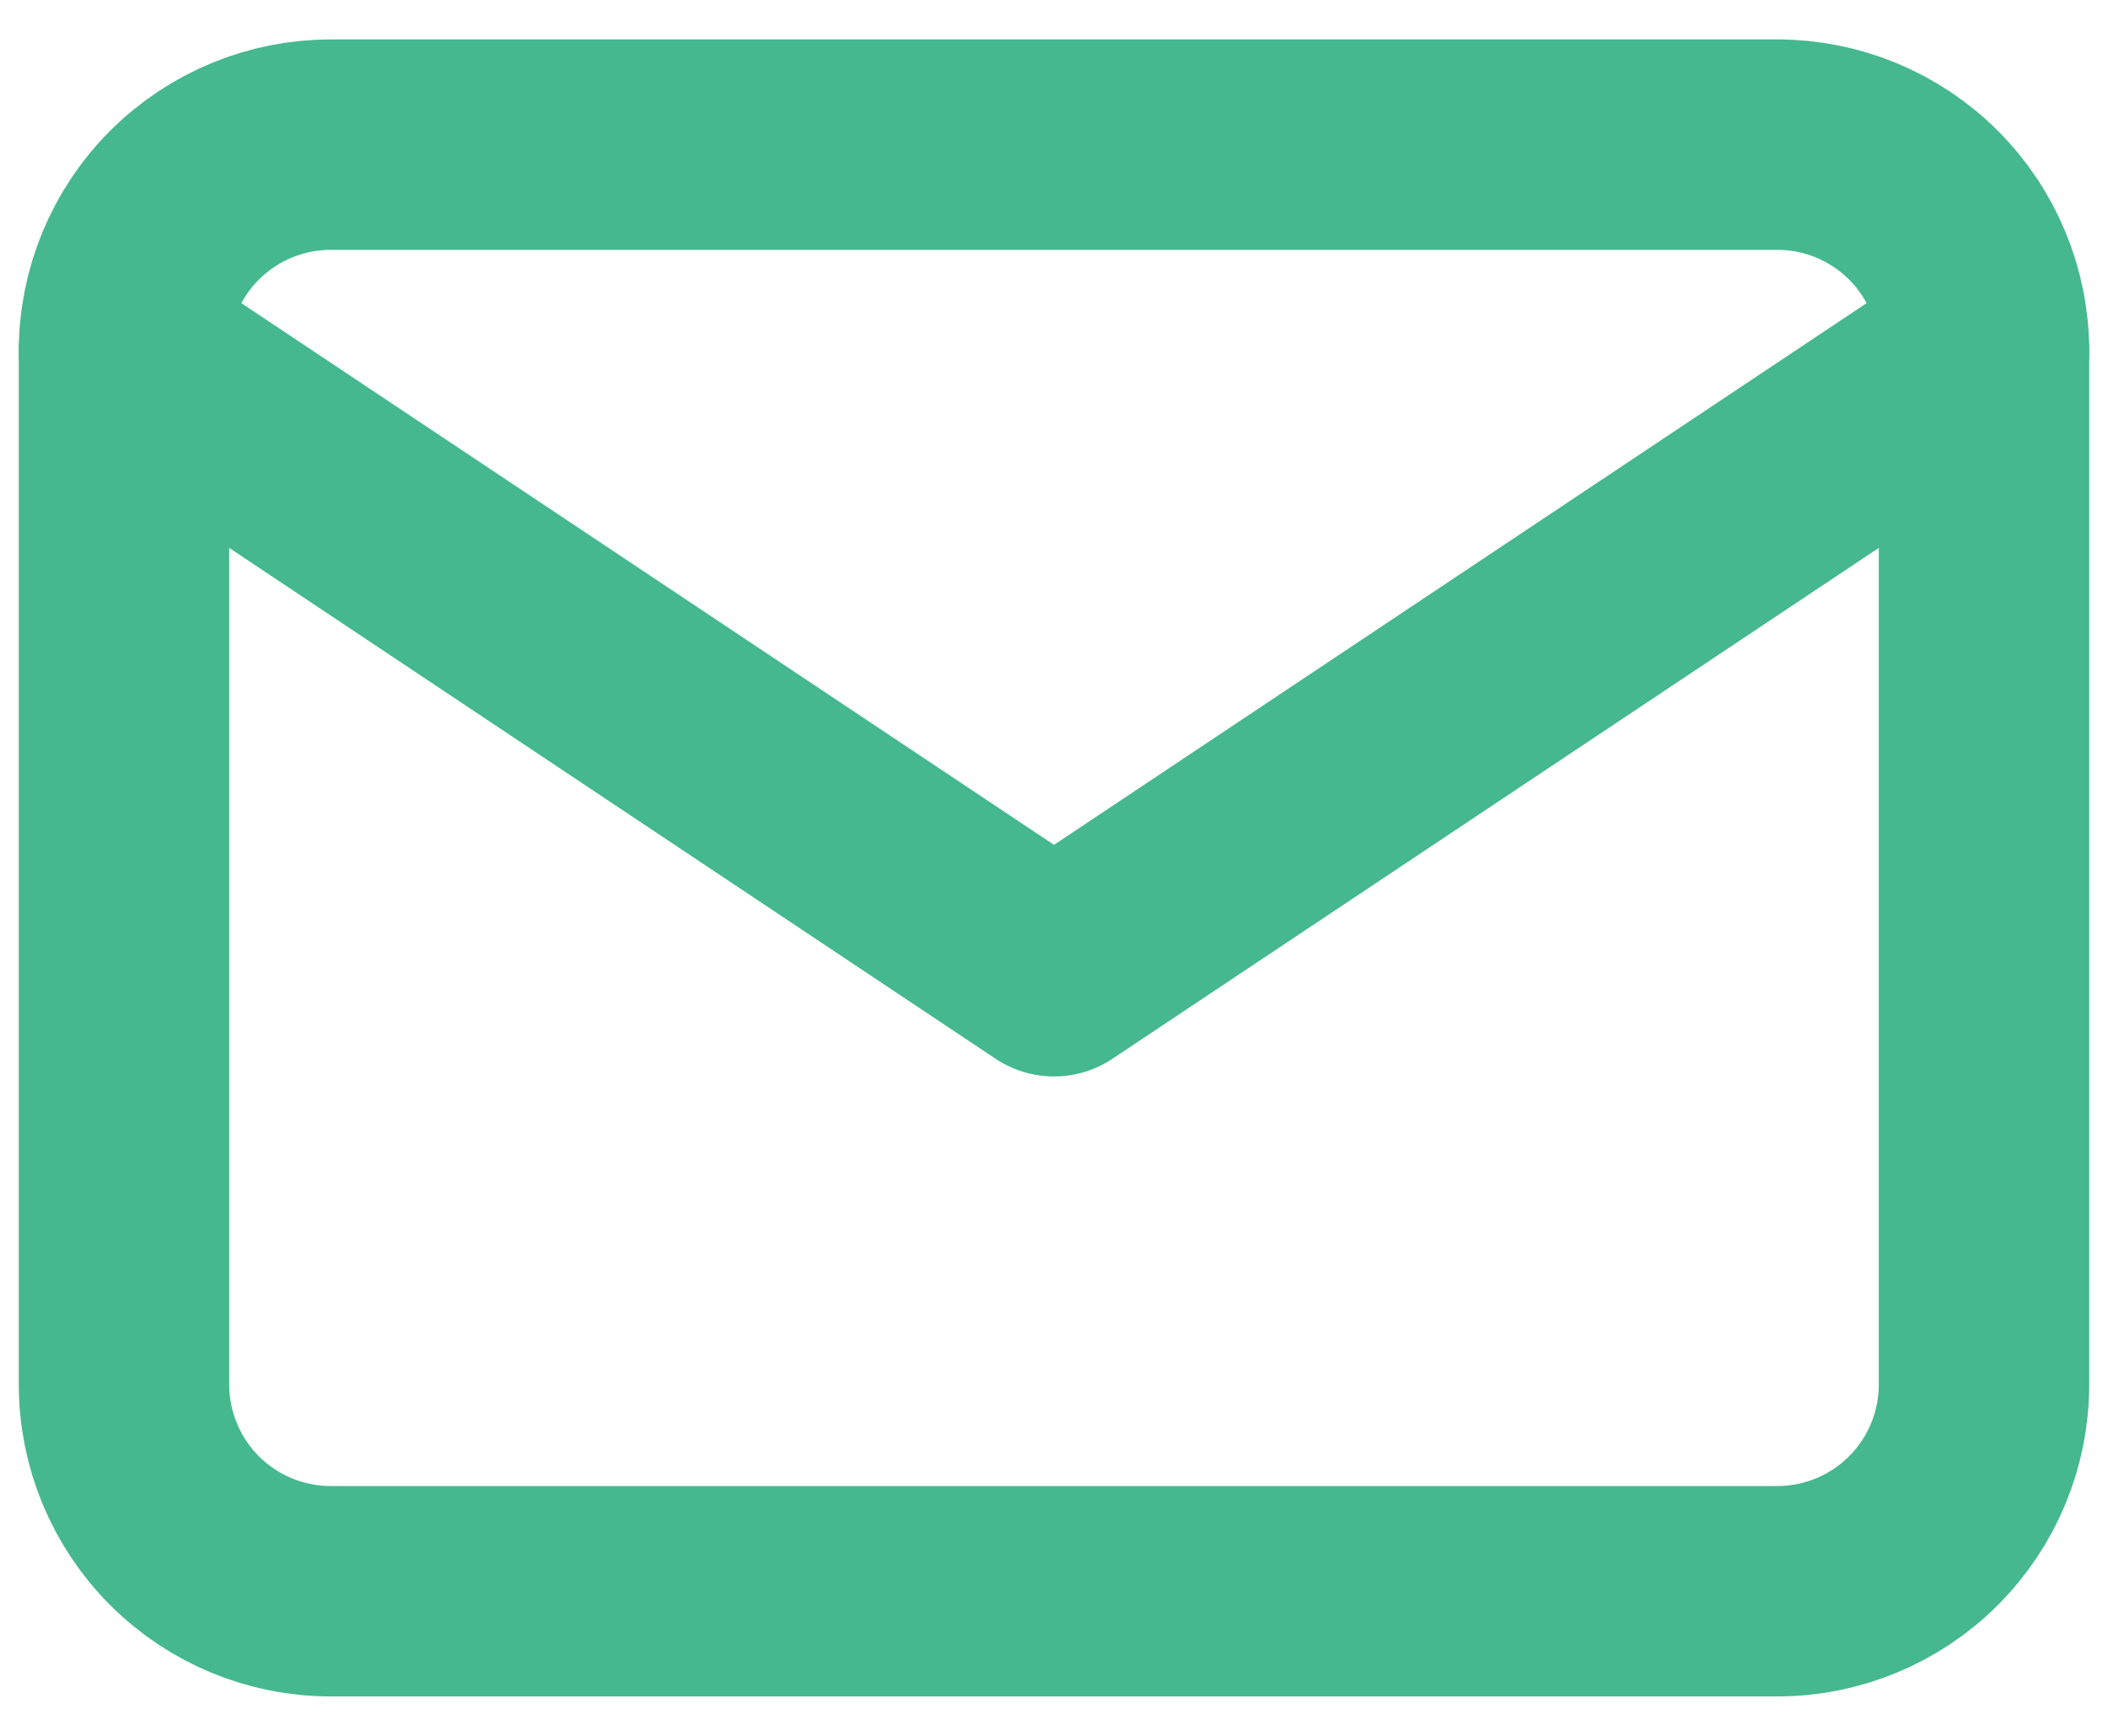 <svg width="34" height="28" viewBox="0 0 34 28" fill="none" xmlns="http://www.w3.org/2000/svg">
<path d="M2 5.667C2 4.783 2.351 3.935 2.976 3.31C3.601 2.685 4.449 2.333 5.333 2.333H28.667C29.551 2.333 30.399 2.685 31.024 3.31C31.649 3.935 32 4.783 32 5.667V22.333C32 23.217 31.649 24.065 31.024 24.69C30.399 25.316 29.551 25.667 28.667 25.667H5.333C4.449 25.667 3.601 25.316 2.976 24.69C2.351 24.065 2 23.217 2 22.333V5.667Z" stroke="#45B88F" stroke-width="3.394" stroke-linecap="round" stroke-linejoin="round"/>
<path d="M2 5.667L17 15.667L32 5.667" stroke="#45B88F" stroke-width="3.394" stroke-linecap="round" stroke-linejoin="round"/>
</svg>

